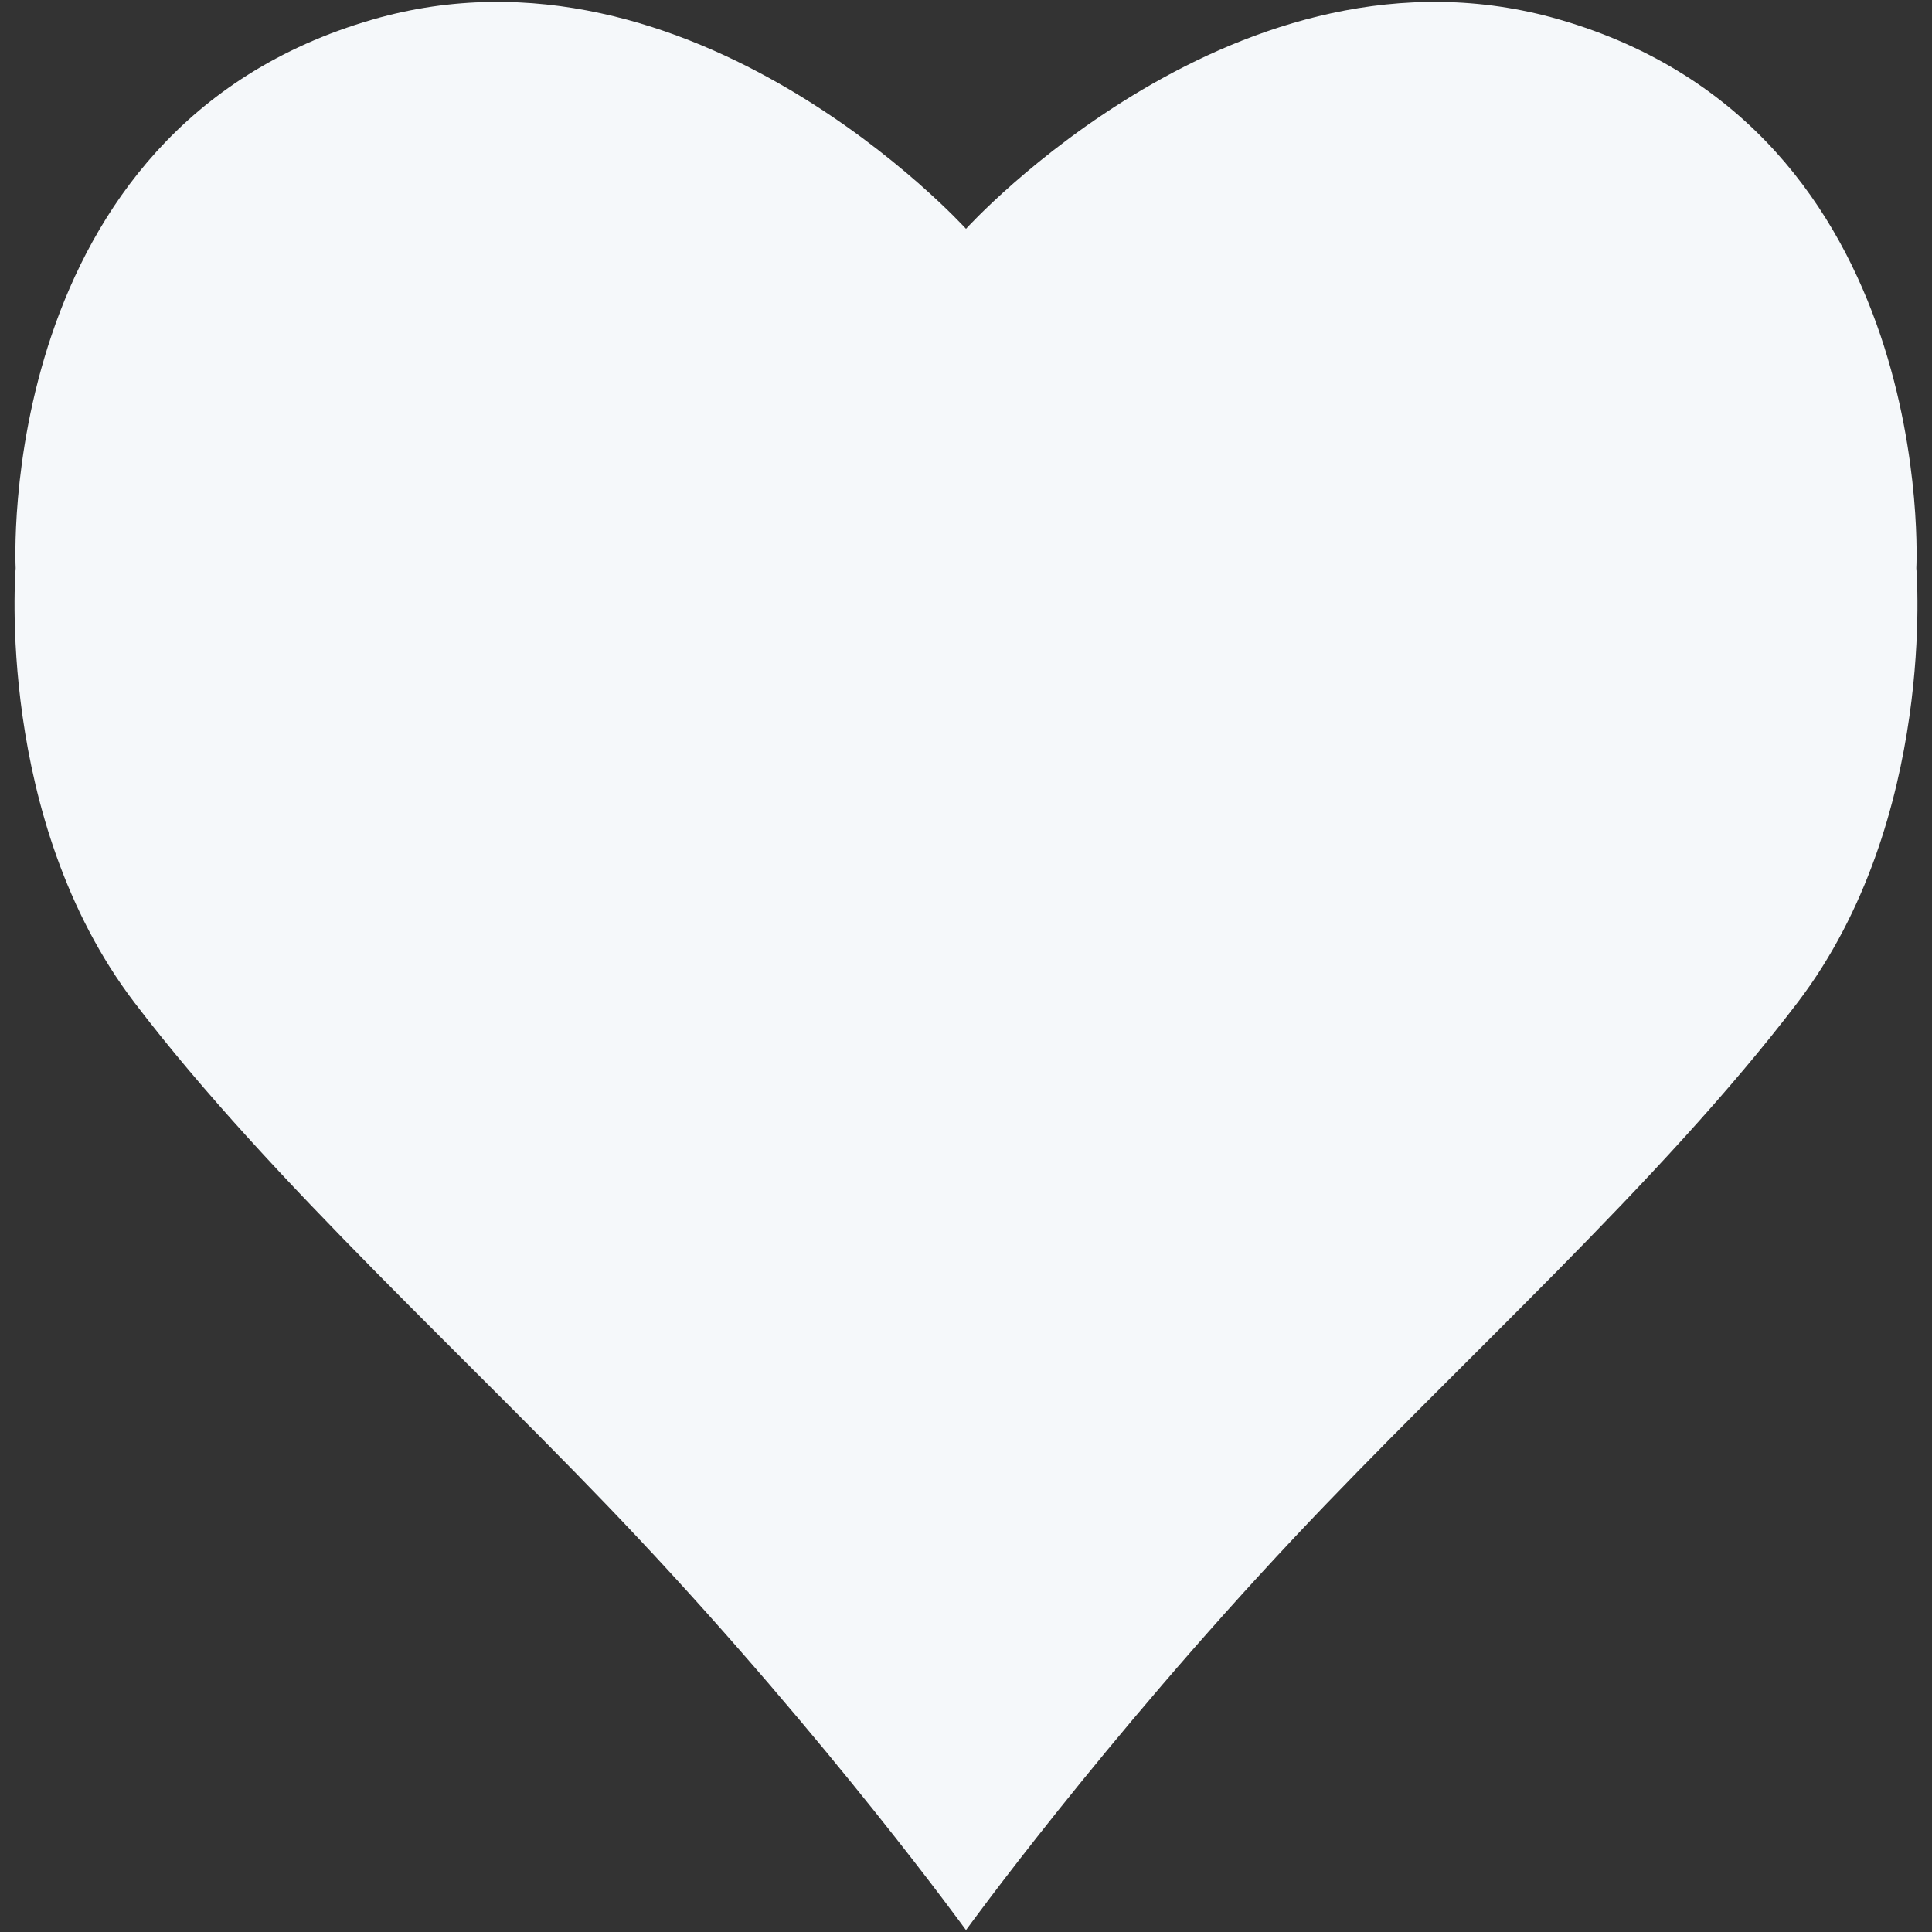 <?xml version="1.0" encoding="iso-8859-1"?>
<!DOCTYPE svg PUBLIC "-//W3C//DTD SVG 1.1//EN" "http://www.w3.org/Graphics/SVG/1.1/DTD/svg11.dtd">
<svg 
 version="1.1" xmlns="http://www.w3.org/2000/svg" xmlns:xlink="http://www.w3.org/1999/xlink" x="0px" y="0px" width="512px"
	 height="512px" viewBox="0 0 512 512" style="enable-background:new 0 0 512 512;" xml:space="preserve"
><rect x="0" y="0" width="512" height="512" fill="#333333" stroke="none"/><g id="afcae5a789ccd549f9c6e2a2f8101bab"><g></g><g fill="#f5f8fa"><path style="display: inline; fill-rule: evenodd; clip-rule: evenodd;" d="M476.411,265.64
		c-36.435,47.86-90.134,95.766-133.373,141.797C292,461.759,256,511.5,256,511.5s-36-49.741-87.037-104.063
		C125.724,361.405,72.024,313.5,35.593,265.64C-1.429,217.008,4.152,150.594,4.152,150.594S-1.983,34.27,98.777,5.166
		C183.598-19.335,256,60.643,256,60.643s72.402-79.978,157.223-55.477c100.761,29.104,94.625,145.428,94.625,145.428
		S513.426,217.008,476.411,265.64z"></path></g></g></svg>